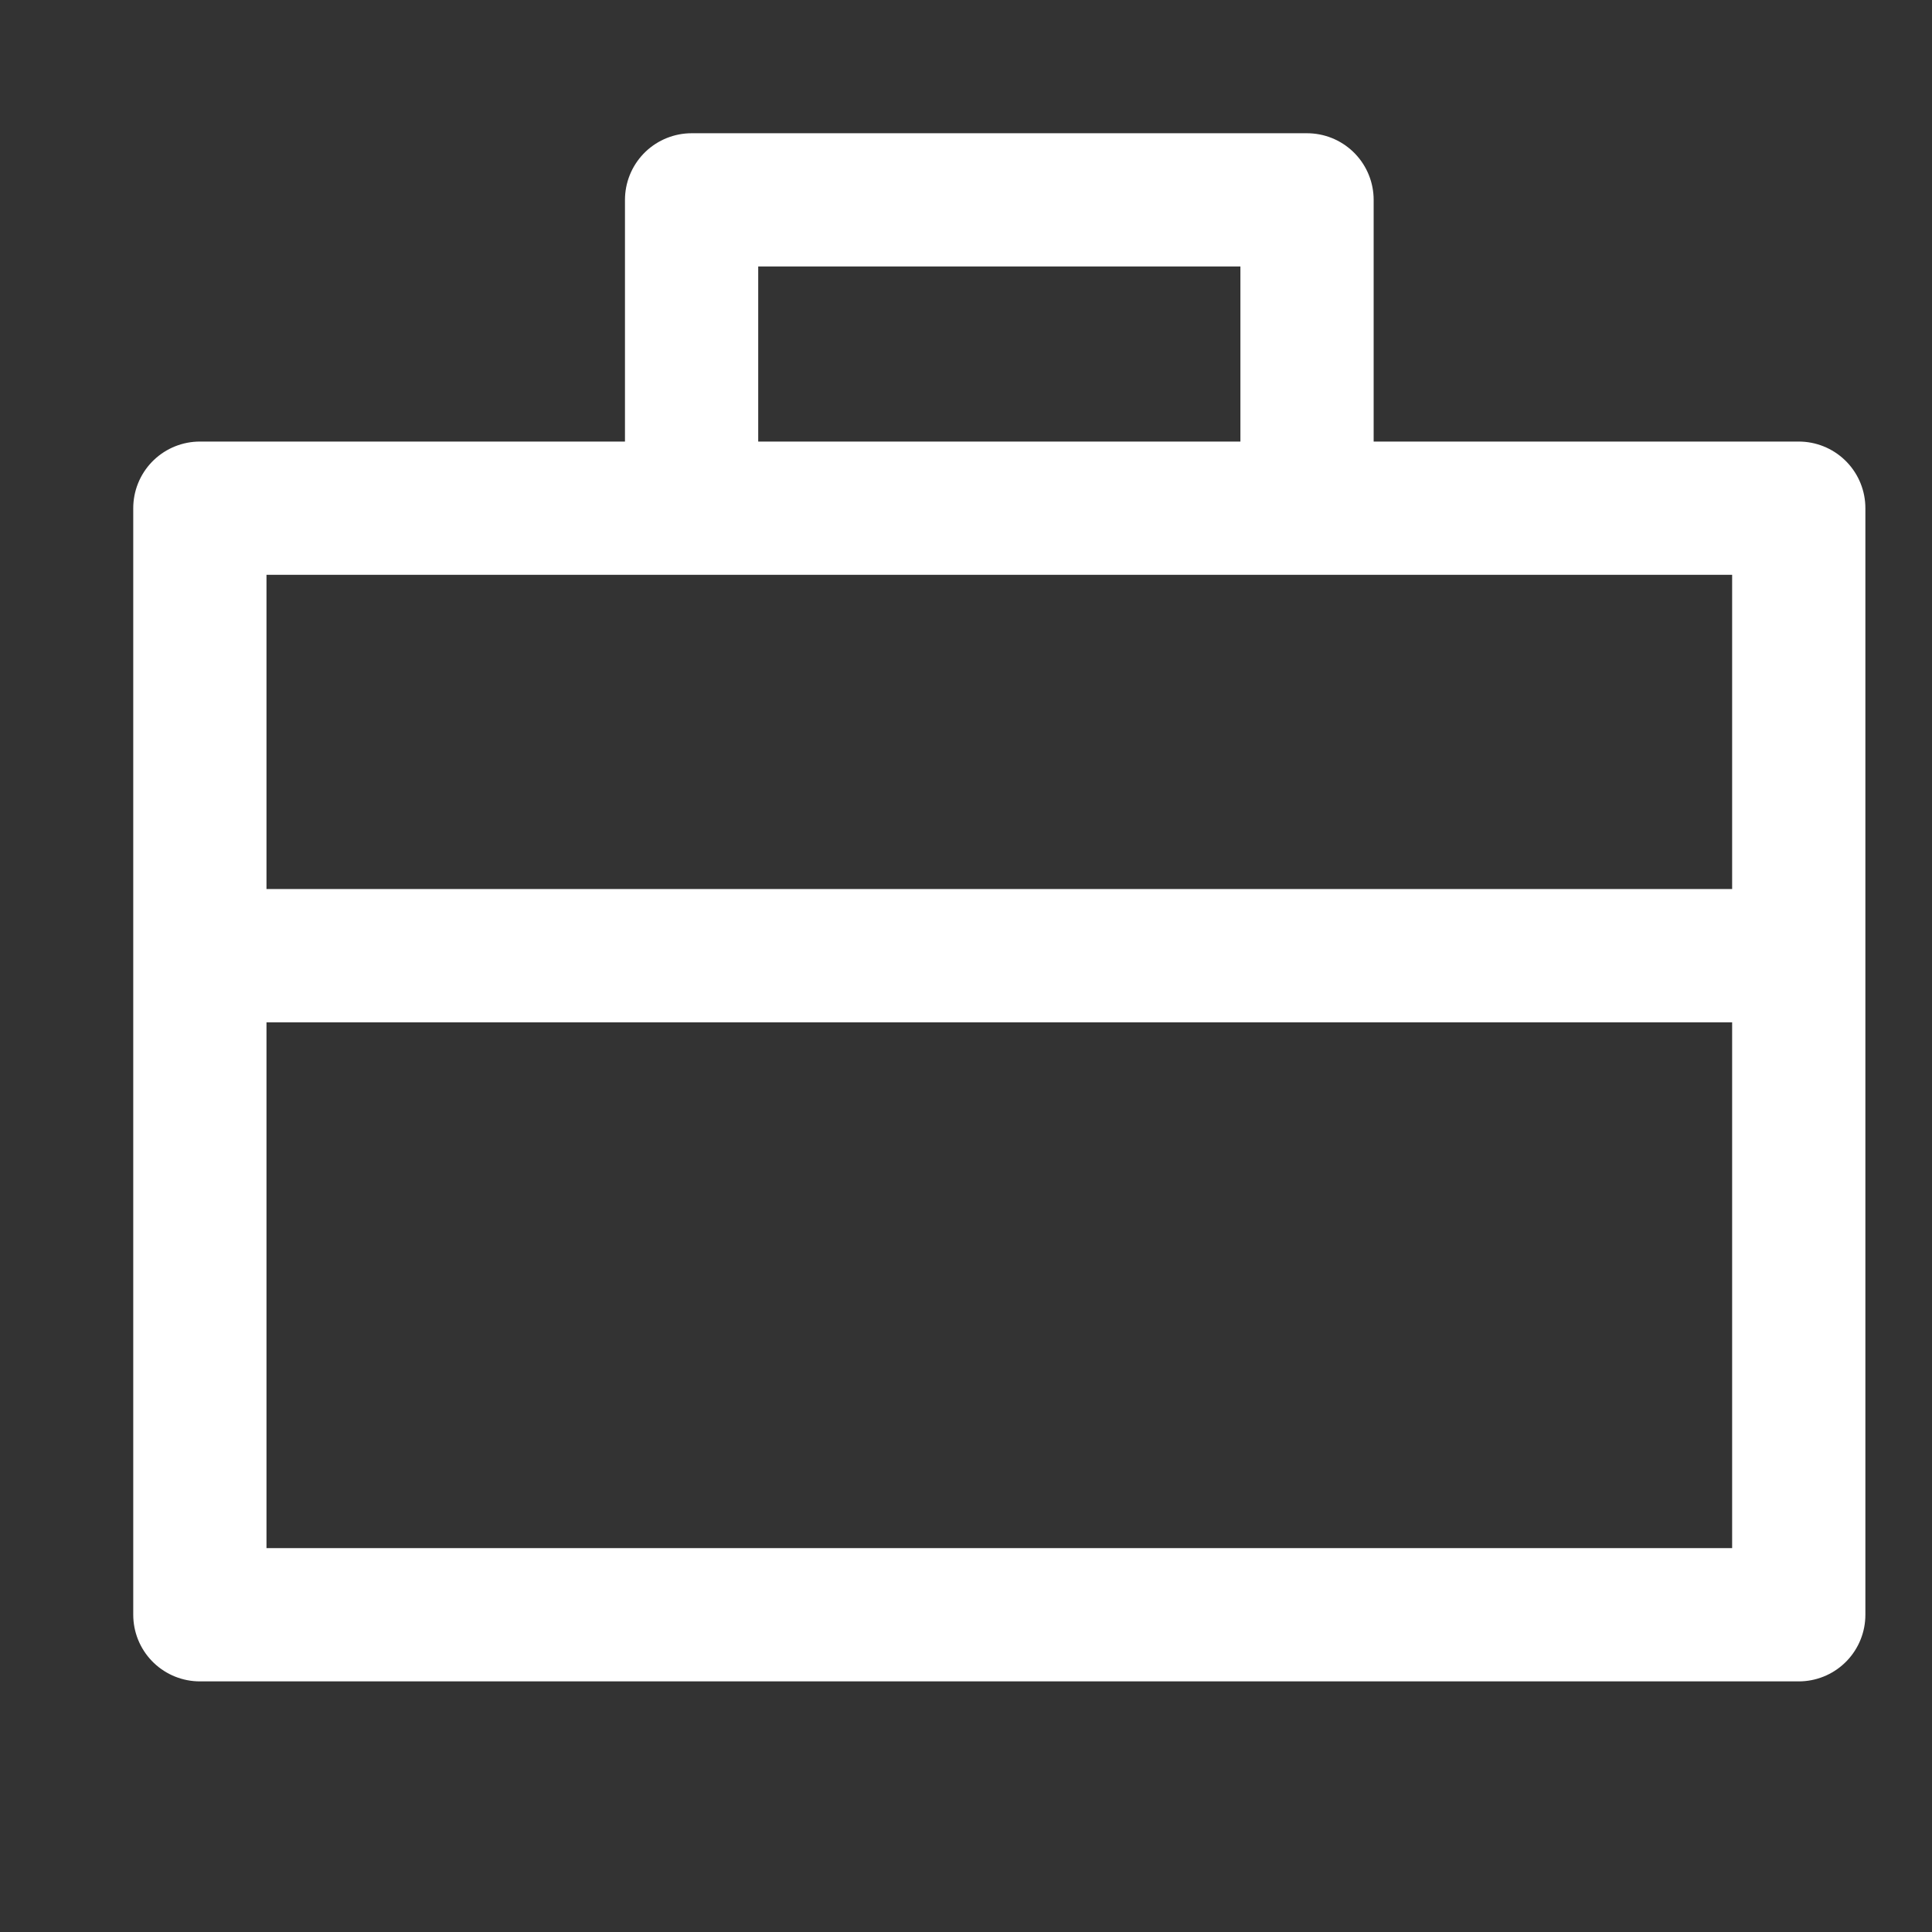 <svg width="48" height="48" viewBox="0 0 29 29" fill="none" xmlns="http://www.w3.org/2000/svg" stroke-width="2" stroke-linecap="round" stroke-linejoin="round" stroke="#ffffff"><rect x="0" y="0" width="29" height="29" fill="#333333" stroke="none"/><g><path d="M10.381 7.45V3H19.619V7.5" fill="none"></path><path d="M27 7.628H3V24.238H27V7.628Z"></path><path d="M4 14.345L26 14.345"></path></g></svg>